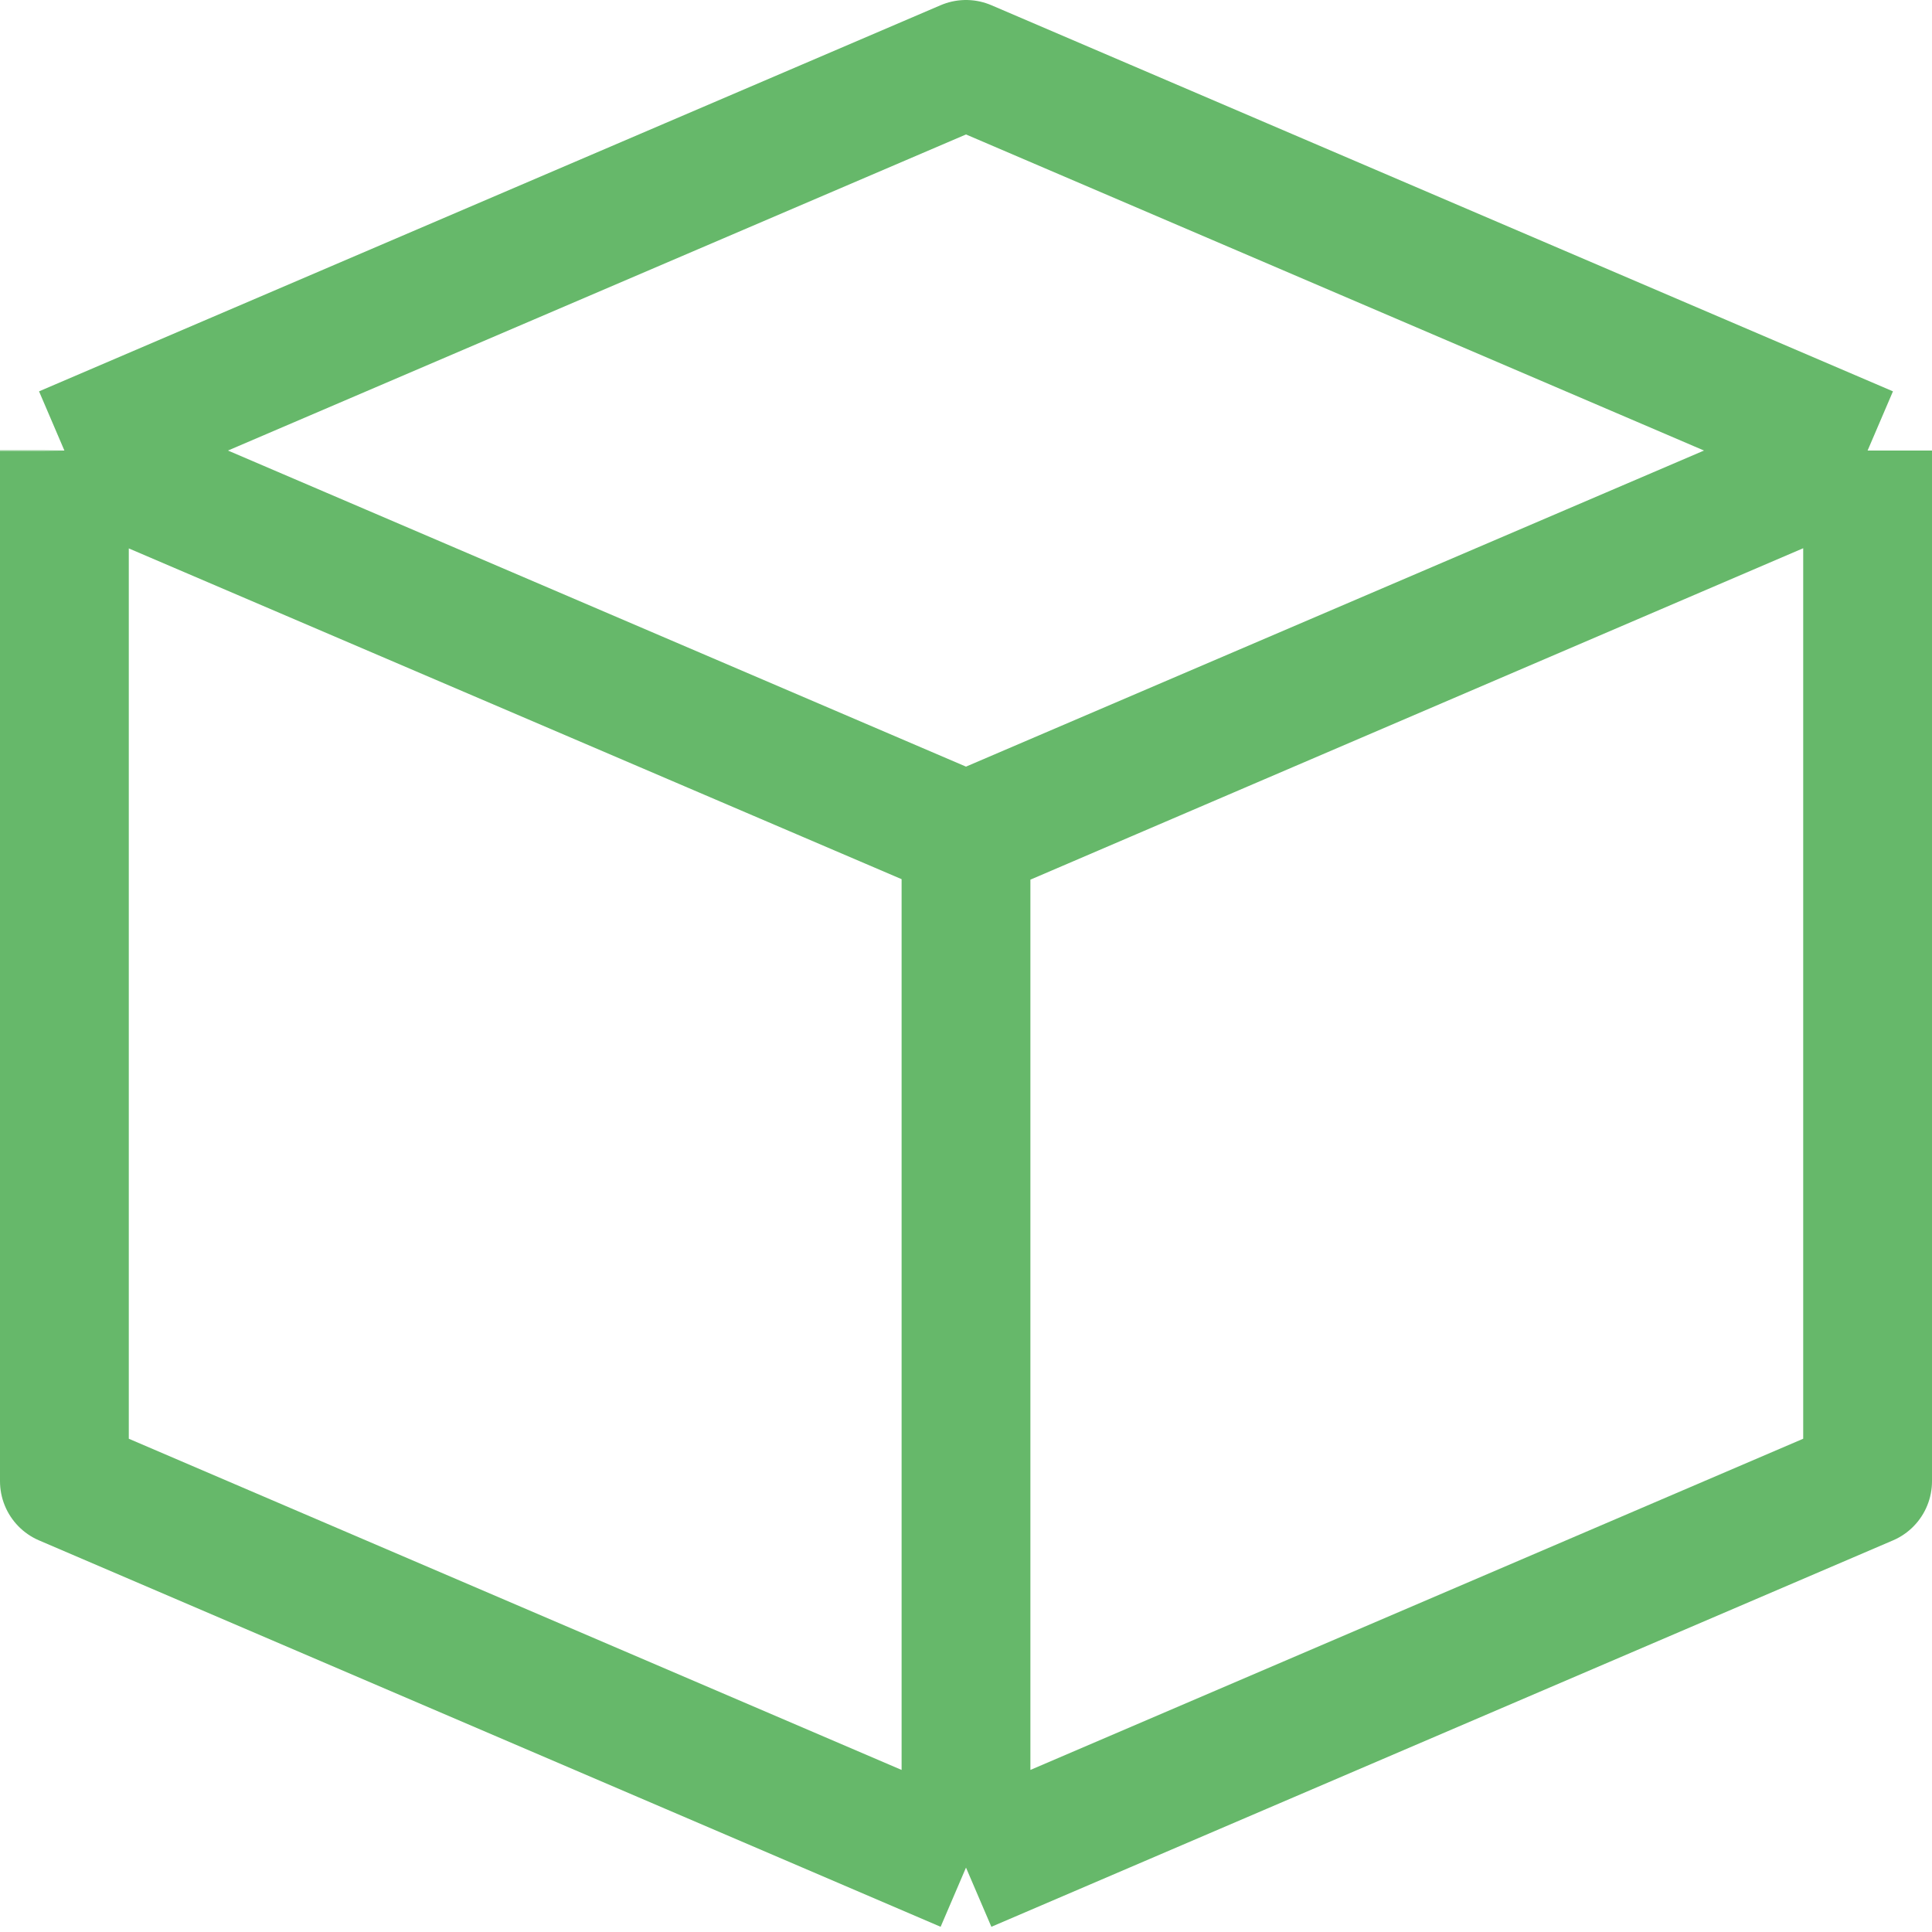 <svg xmlns="http://www.w3.org/2000/svg" width="1em" height="1em" viewBox="0 0 15 15"><path fill="none" stroke="#66B86A" stroke-linejoin="round" d="M.5 3.498L7.5.5l7 2.998m-14 0l7 2.998m-7-2.998V3.5m14-.002l-7 2.998m7-2.998V11.5l-7 3m7-11.002L7.5 6.5v8m0-8.004V14.5m0-8.004L.5 3.5m7 11l-7-3v-8"/></svg>